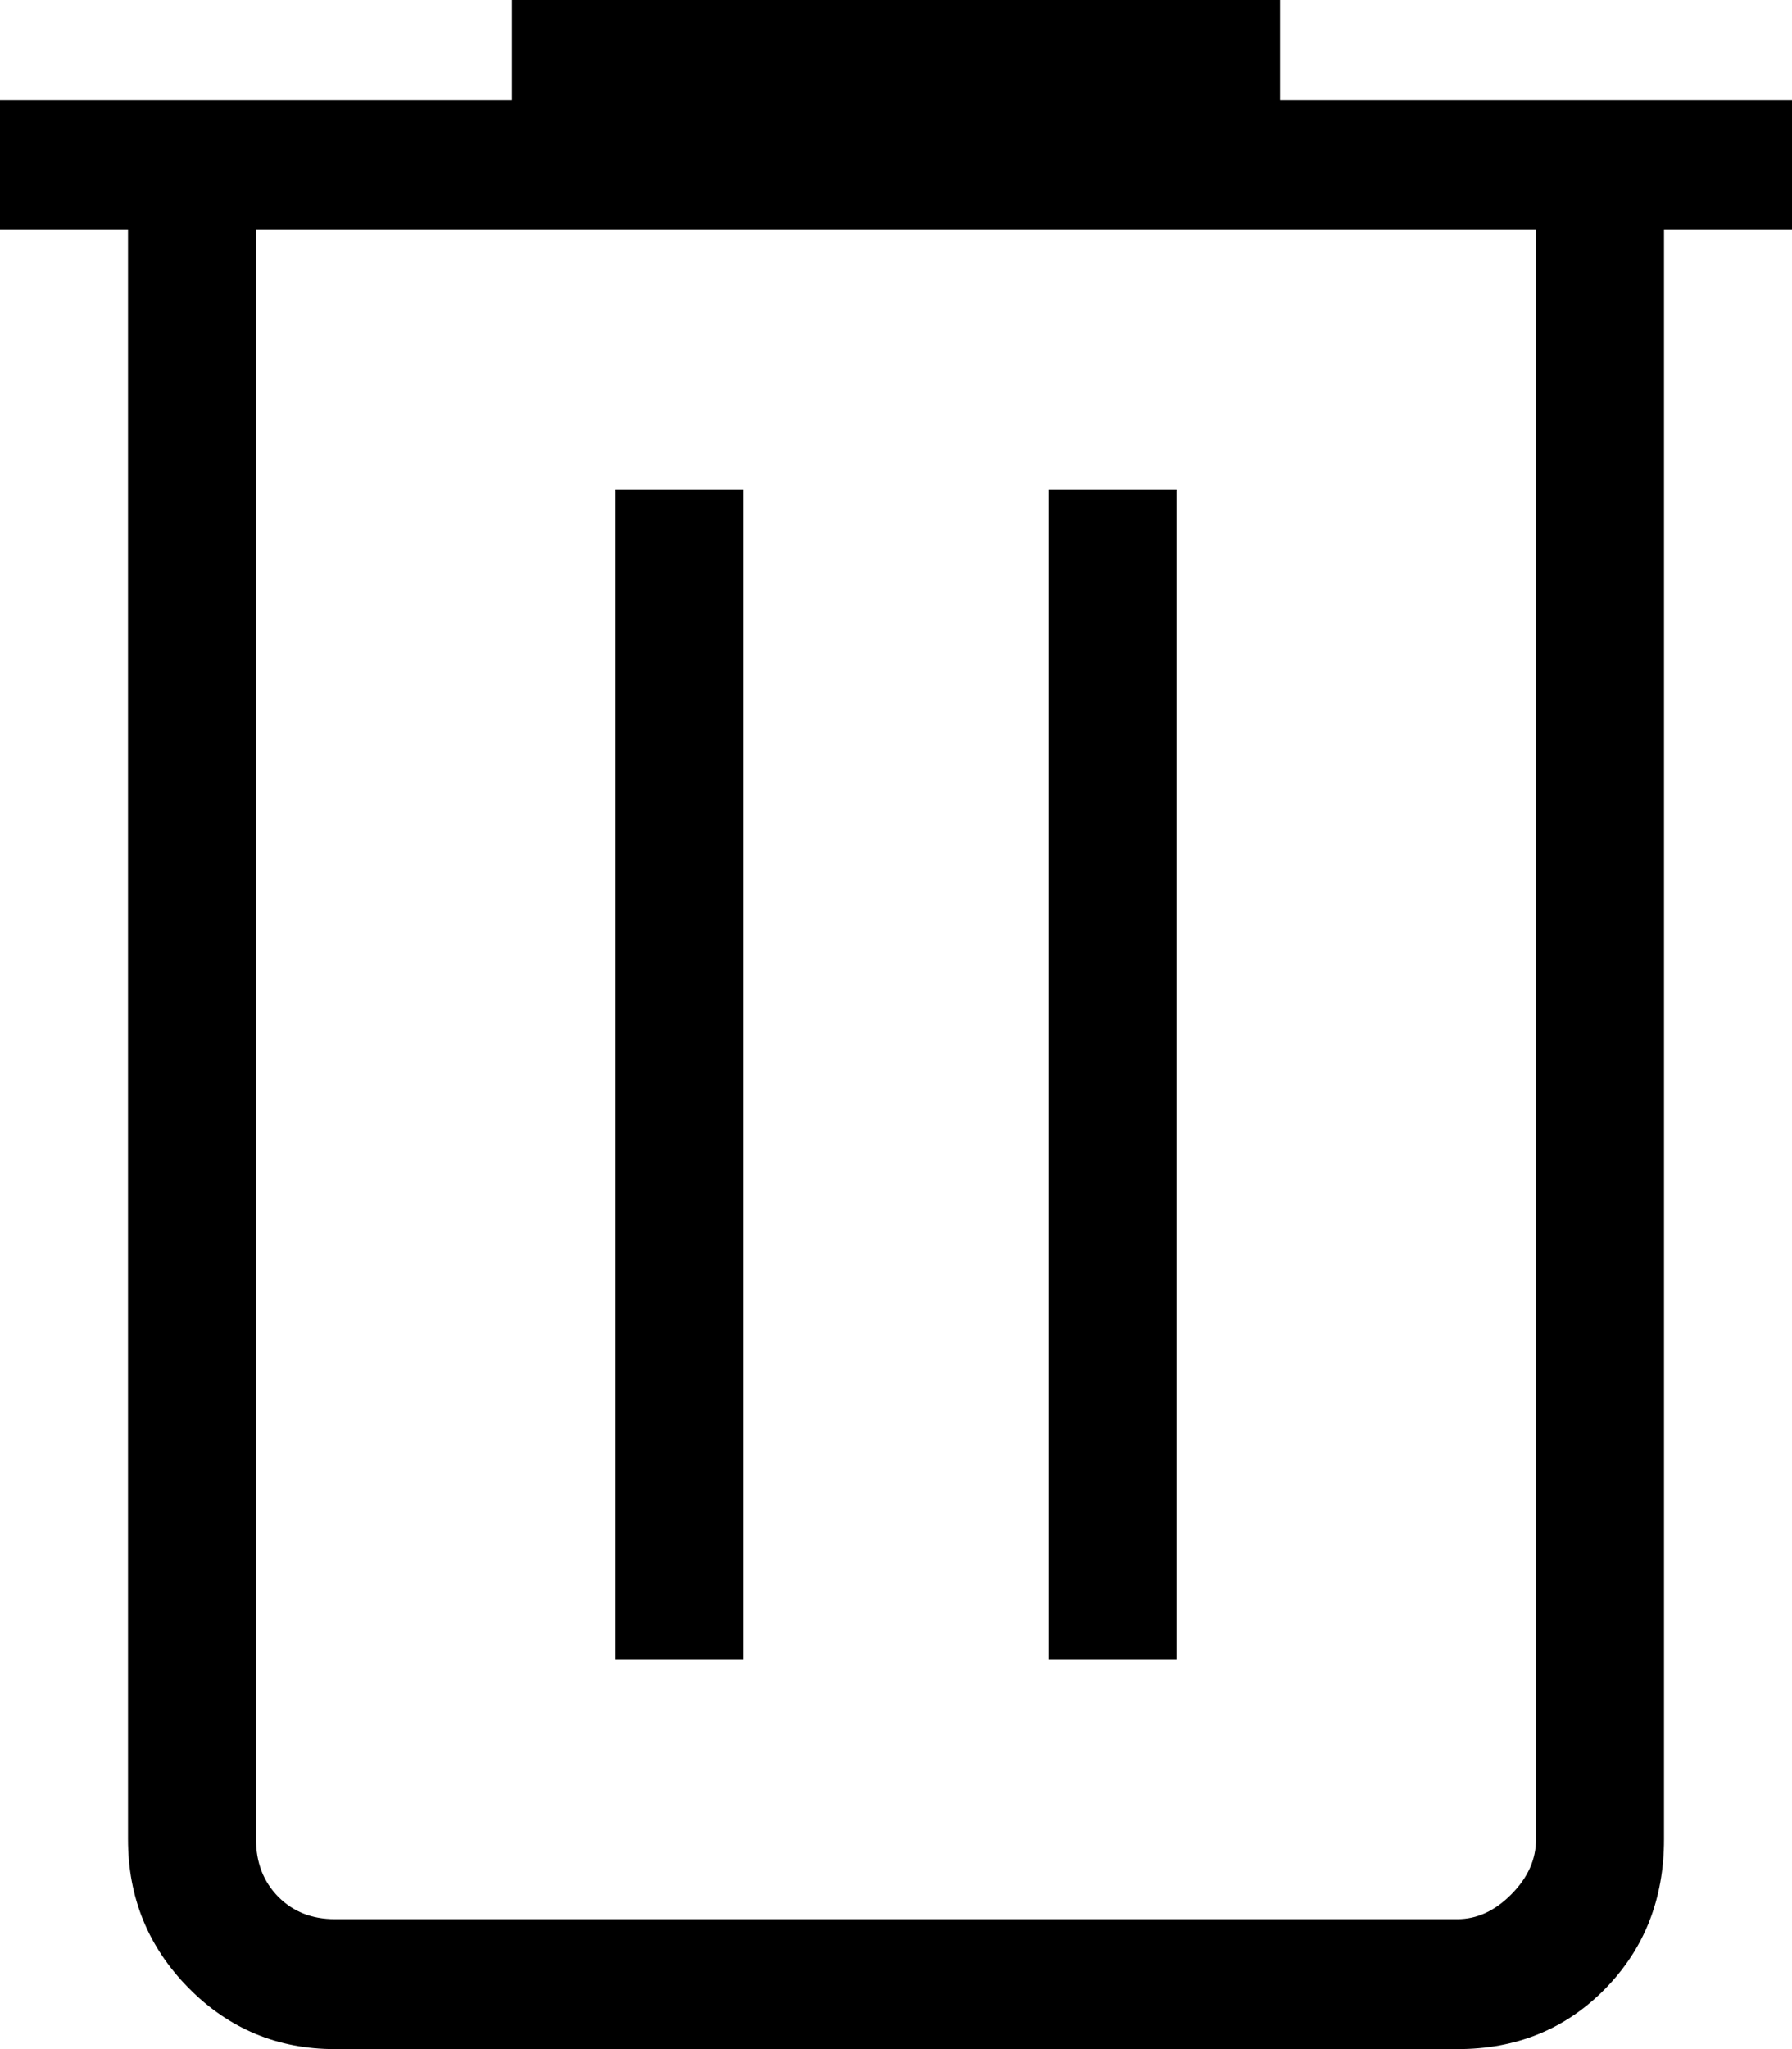 
<svg width="21" height="24" viewBox="0 0 21 24" xmlns="http://www.w3.org/2000/svg">
<path d="M3.924 24C3.252 24 2.68 23.761 2.208 23.282C1.736 22.803 1.5 22.223 1.5 21.542V2.694H0V1.172H6V0H15V1.172H21V2.694H19.5V21.542C19.5 22.242 19.269 22.827 18.807 23.297C18.345 23.767 17.768 24.001 17.076 24H3.924ZM18 2.694H3V21.542C3 21.815 3.087 22.039 3.26 22.215C3.433 22.39 3.654 22.478 3.924 22.478H17.078C17.308 22.478 17.519 22.381 17.712 22.186C17.905 21.991 18.001 21.776 18 21.541V2.694ZM7.212 19.434H8.712V5.737H7.212V19.434ZM12.288 19.434H13.788V5.737H12.288V19.434Z"/>
</svg>